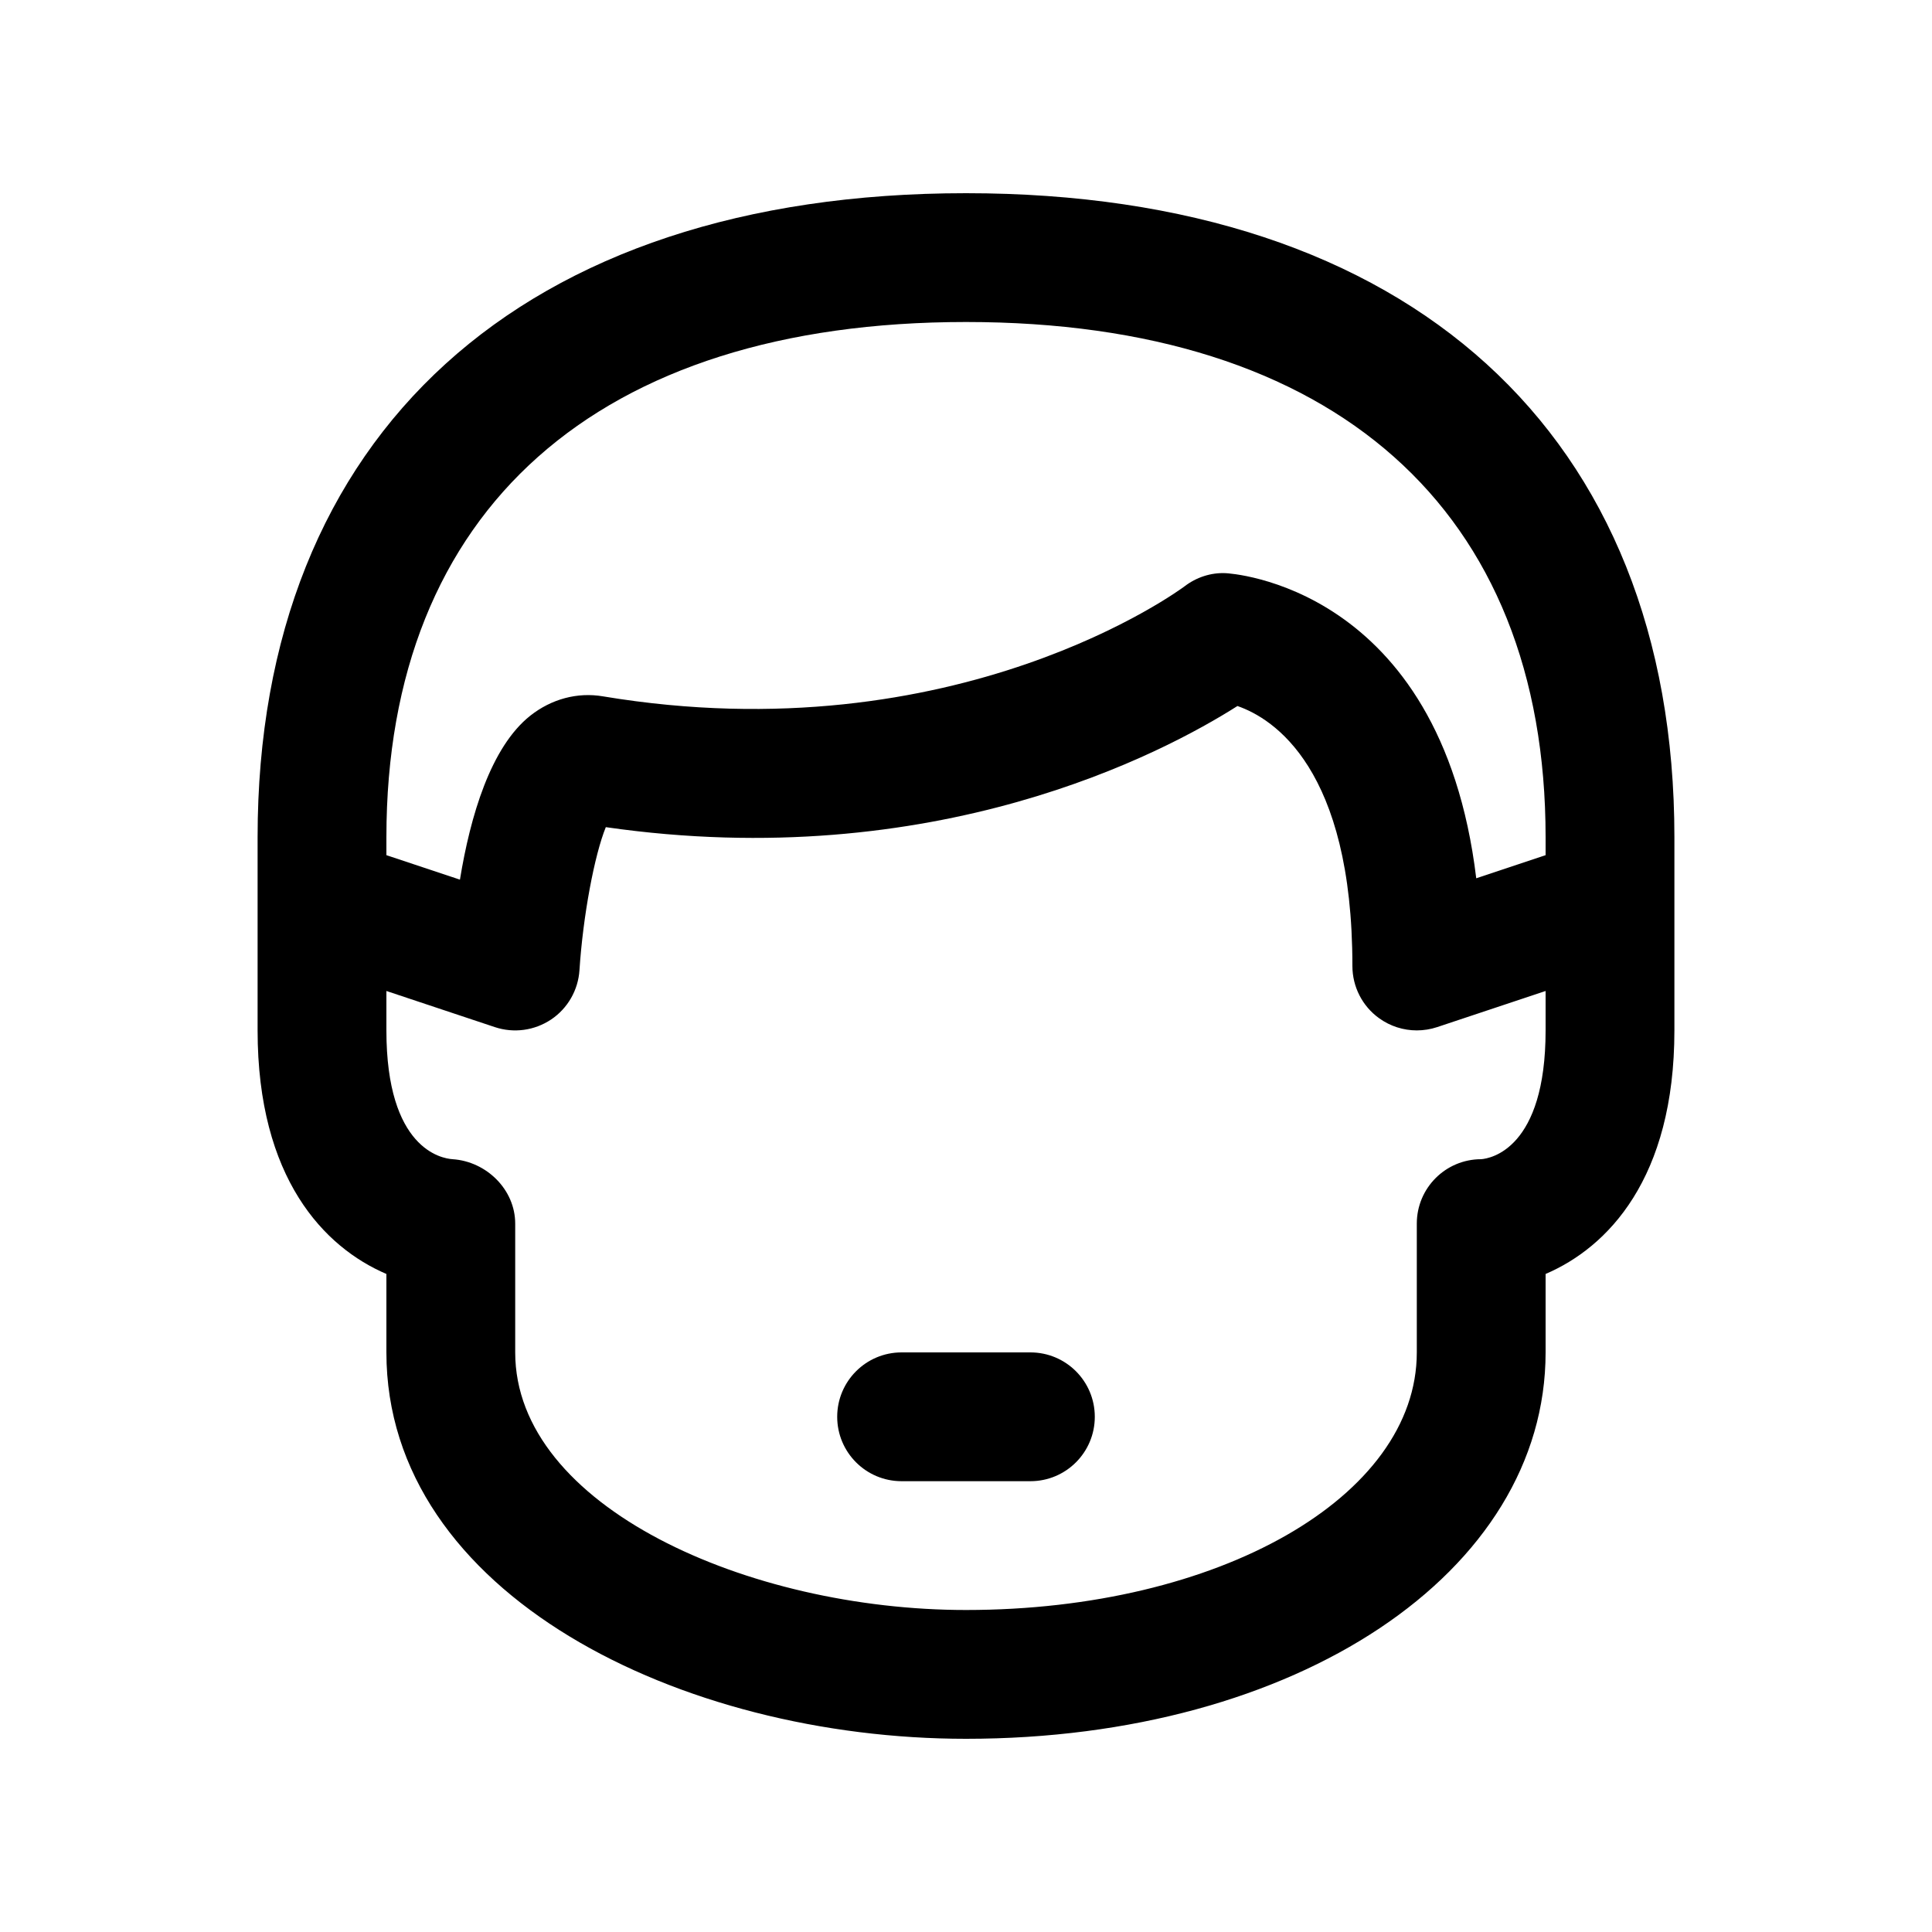 <?xml version="1.0" encoding="utf-8"?>
<!-- Generator: Adobe Illustrator 16.2.0, SVG Export Plug-In . SVG Version: 6.00 Build 0)  -->
<!DOCTYPE svg PUBLIC "-//W3C//DTD SVG 1.1//EN" "http://www.w3.org/Graphics/SVG/1.1/DTD/svg11.dtd">
<svg version="1.1" id="Layer_1" xmlns="http://www.w3.org/2000/svg" xmlns:xlink="http://www.w3.org/1999/xlink" x="0px" y="0px"
	 width="30px" height="30px" viewBox="0 0 30 30" enable-background="new 0 0 30 30" xml:space="preserve">
<g>
	<path d="M16,21h-2c-0.553,0-1,0.448-1,1s0.447,1,1,1h2c0.553,0,1-0.448,1-1S16.553,21,16,21z"/>
	<path d="M15,3C8.112,3,4,6.738,4,13v3c0,2.298,1.035,3.369,2,3.782V21c0,3.756,4.576,6,9,6c5.131,0,9-2.58,9-6v-1.218
		c0.965-0.413,2-1.483,2-3.782v-3C26,6.738,21.888,3,15,3z M15,5c5.72,0,9,2.916,9,8v0.279l-1.077,0.359
		c-0.552-4.569-3.854-4.736-3.89-4.738c-0.229-0.011-0.457,0.064-0.64,0.205c-0.035,0.026-3.521,2.625-9.029,1.708
		c-0.398-0.068-0.802,0.041-1.131,0.301c-0.614,0.488-0.93,1.559-1.091,2.545L6,13.279V13C6,7.916,9.28,5,15,5z M23,18
		c-0.553,0-1,0.448-1,1v2c0,2.243-3.075,4-7,4c-3.381,0-7-1.607-7-4v-2c0-0.527-0.445-0.965-0.972-1C6.857,17.989,6,17.84,6,16
		v-0.612l1.684,0.561c0.295,0.098,0.616,0.054,0.875-0.119c0.257-0.173,0.419-0.456,0.439-0.766c0.055-0.846,0.233-1.787,0.409-2.22
		c5.108,0.736,8.664-1.154,9.808-1.881C19.775,11.157,21,11.934,21,15c0,0.321,0.154,0.624,0.415,0.811
		C21.588,15.936,21.793,16,22,16c0.106,0,0.213-0.017,0.316-0.051L24,15.388V16C24,17.84,23.143,17.989,23,18z"/>
</g>
</svg>
